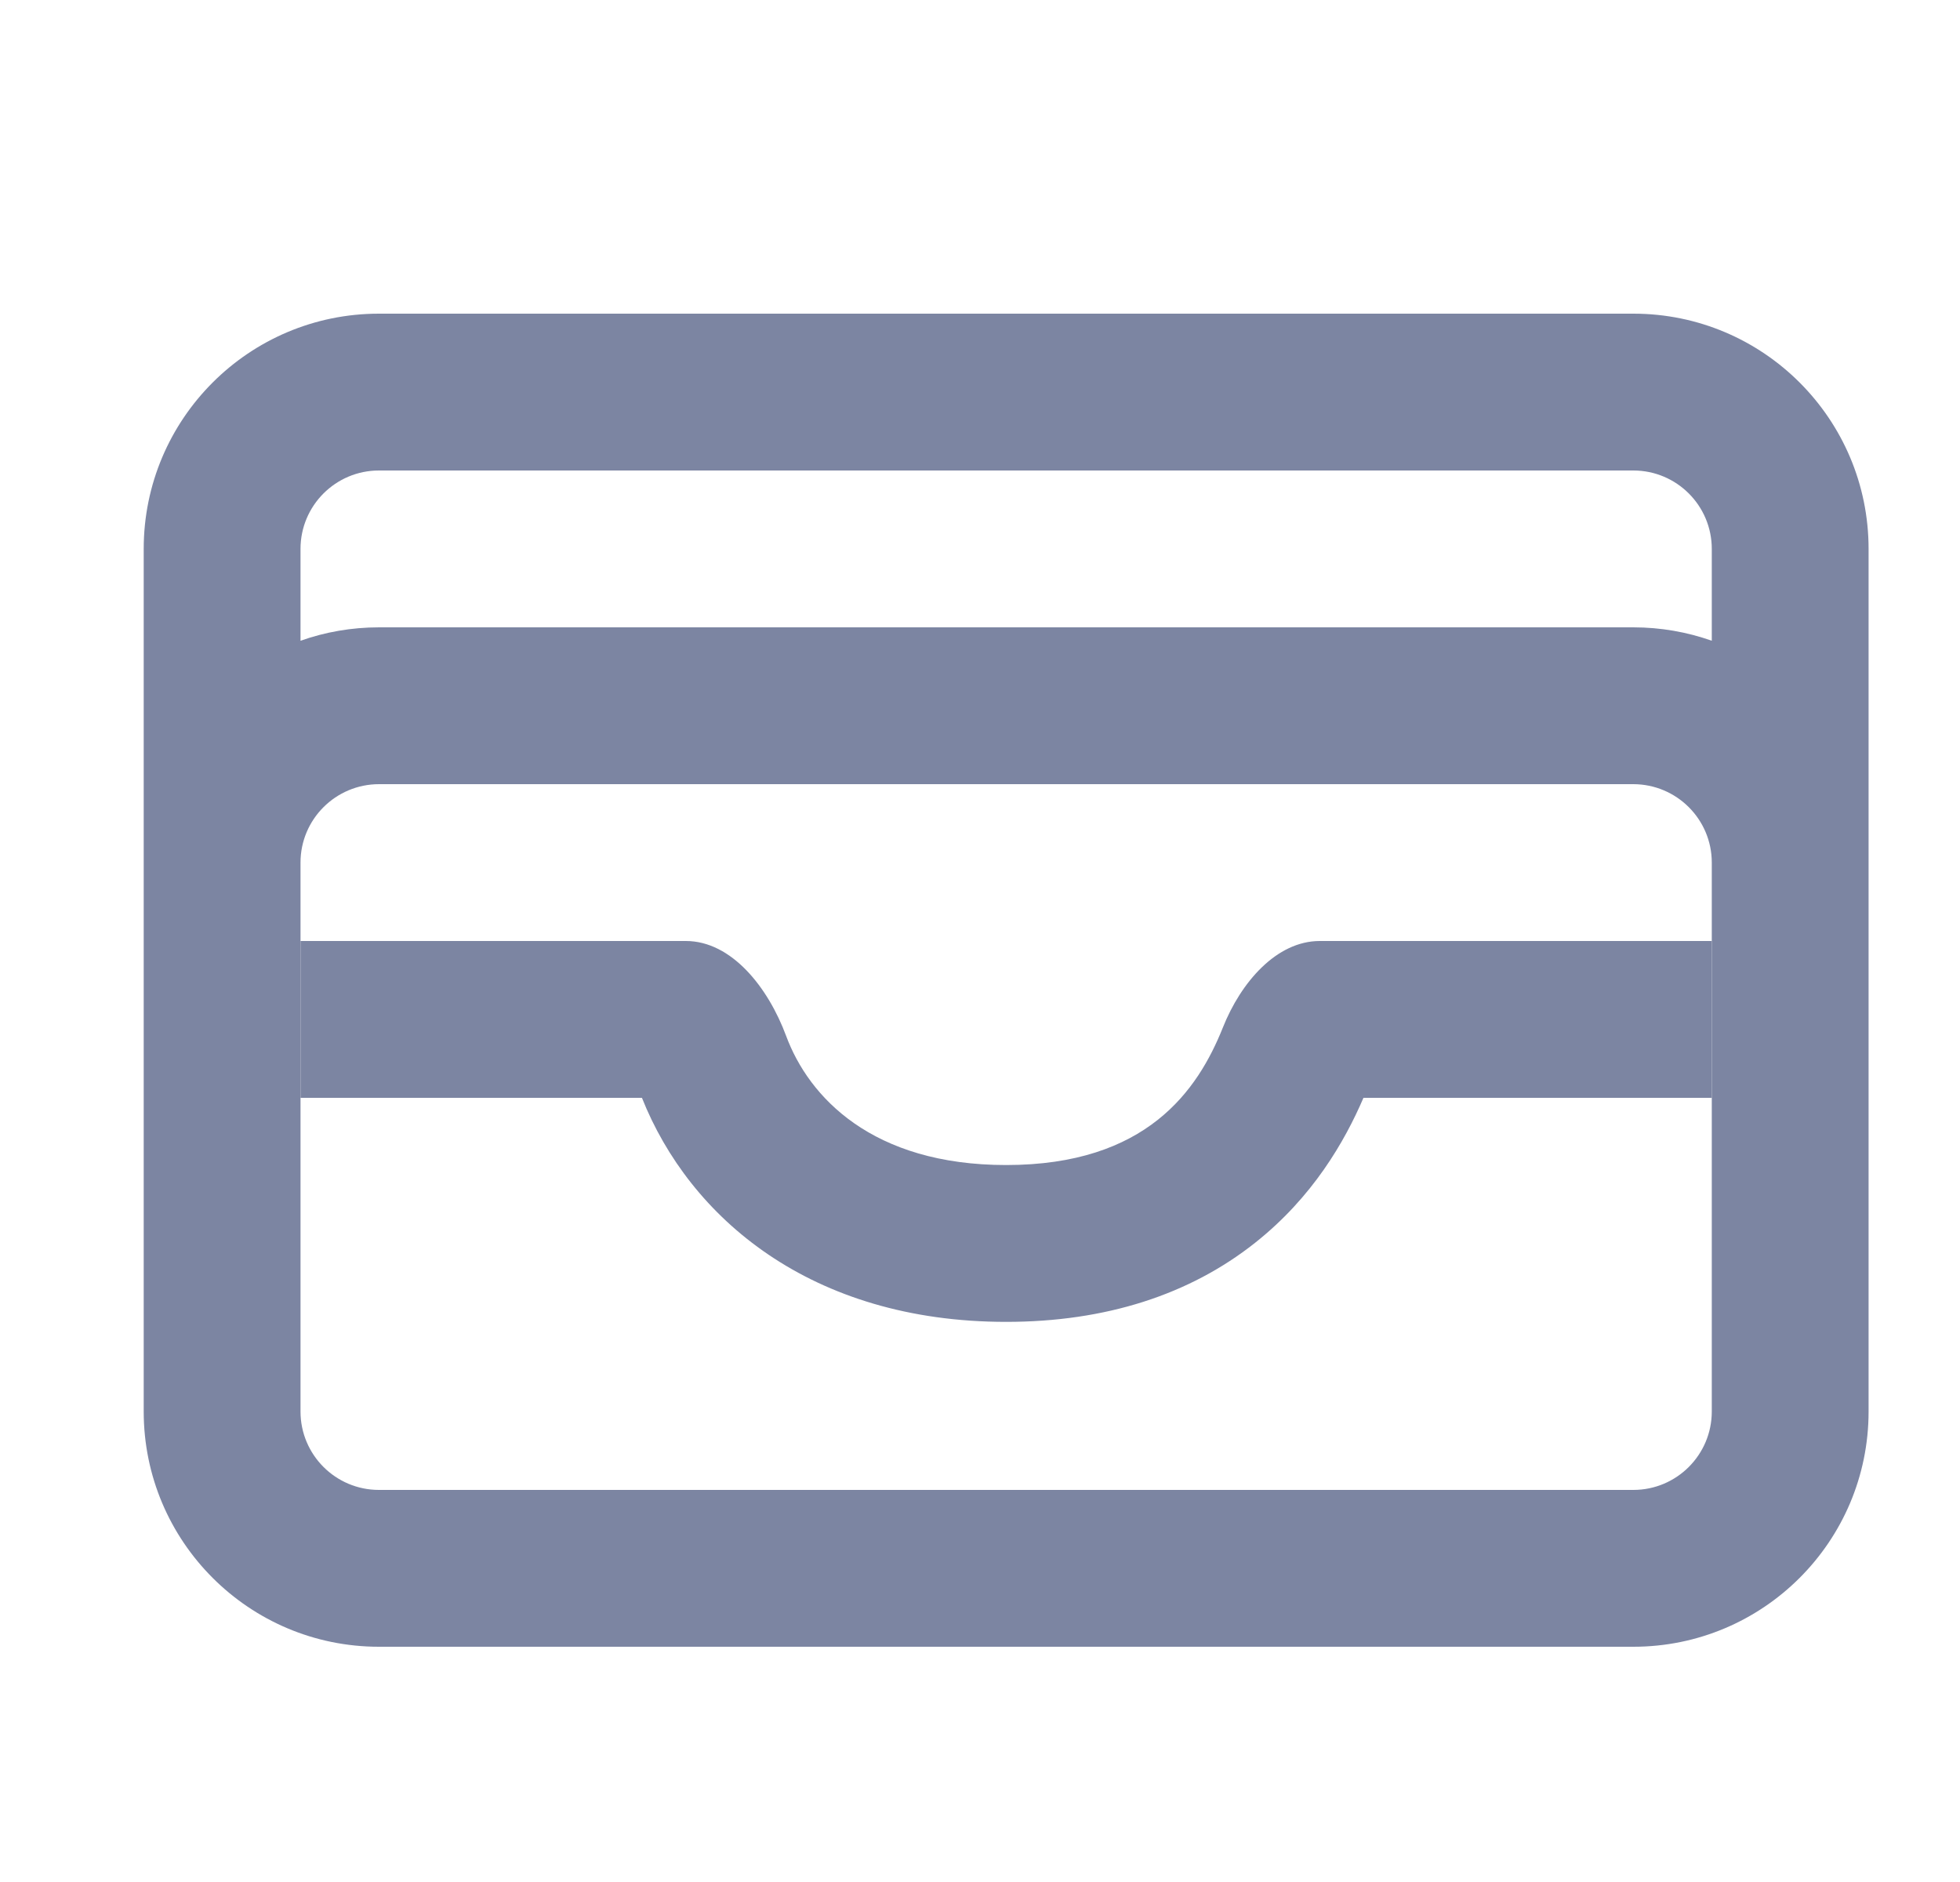 <svg width="25" height="24" viewBox="0 0 25 24" fill="none" xmlns="http://www.w3.org/2000/svg">
<path fill-rule="evenodd" clip-rule="evenodd" d="M4.833 4C3.177 4 1.833 5.343 1.833 7V18C1.833 19.657 3.177 21 4.833 21H20.834C22.49 21 23.834 19.657 23.834 18V7C23.834 5.343 22.49 4 20.834 4H4.833ZM3.833 18V11C3.833 10.448 4.282 10 4.835 10H20.832C21.385 10 21.834 10.448 21.834 11V18C21.834 18.552 21.386 19 20.834 19H4.833C4.281 19 3.833 18.552 3.833 18ZM20.832 8C21.183 8 21.52 8.06 21.834 8.171V7C21.834 6.448 21.386 6 20.834 6H4.833C4.281 6 3.833 6.448 3.833 7V8.171C4.147 8.06 4.484 8 4.835 8H20.832Z" fill="#7C85A2"/>
<path d="M3.833 12V14H8.188C8.795 15.525 10.339 16.857 12.834 16.857C14.104 16.857 15.173 16.51 16.007 15.85C16.743 15.268 17.151 14.558 17.391 14H21.834V12H16.834C16.281 12 15.827 12.528 15.598 13.103C15.277 13.907 14.623 14.857 12.834 14.857C11.123 14.857 10.316 13.989 10.027 13.21C9.799 12.595 9.333 12 8.748 12H3.833Z" fill="#7C85A2"/>
</svg>
